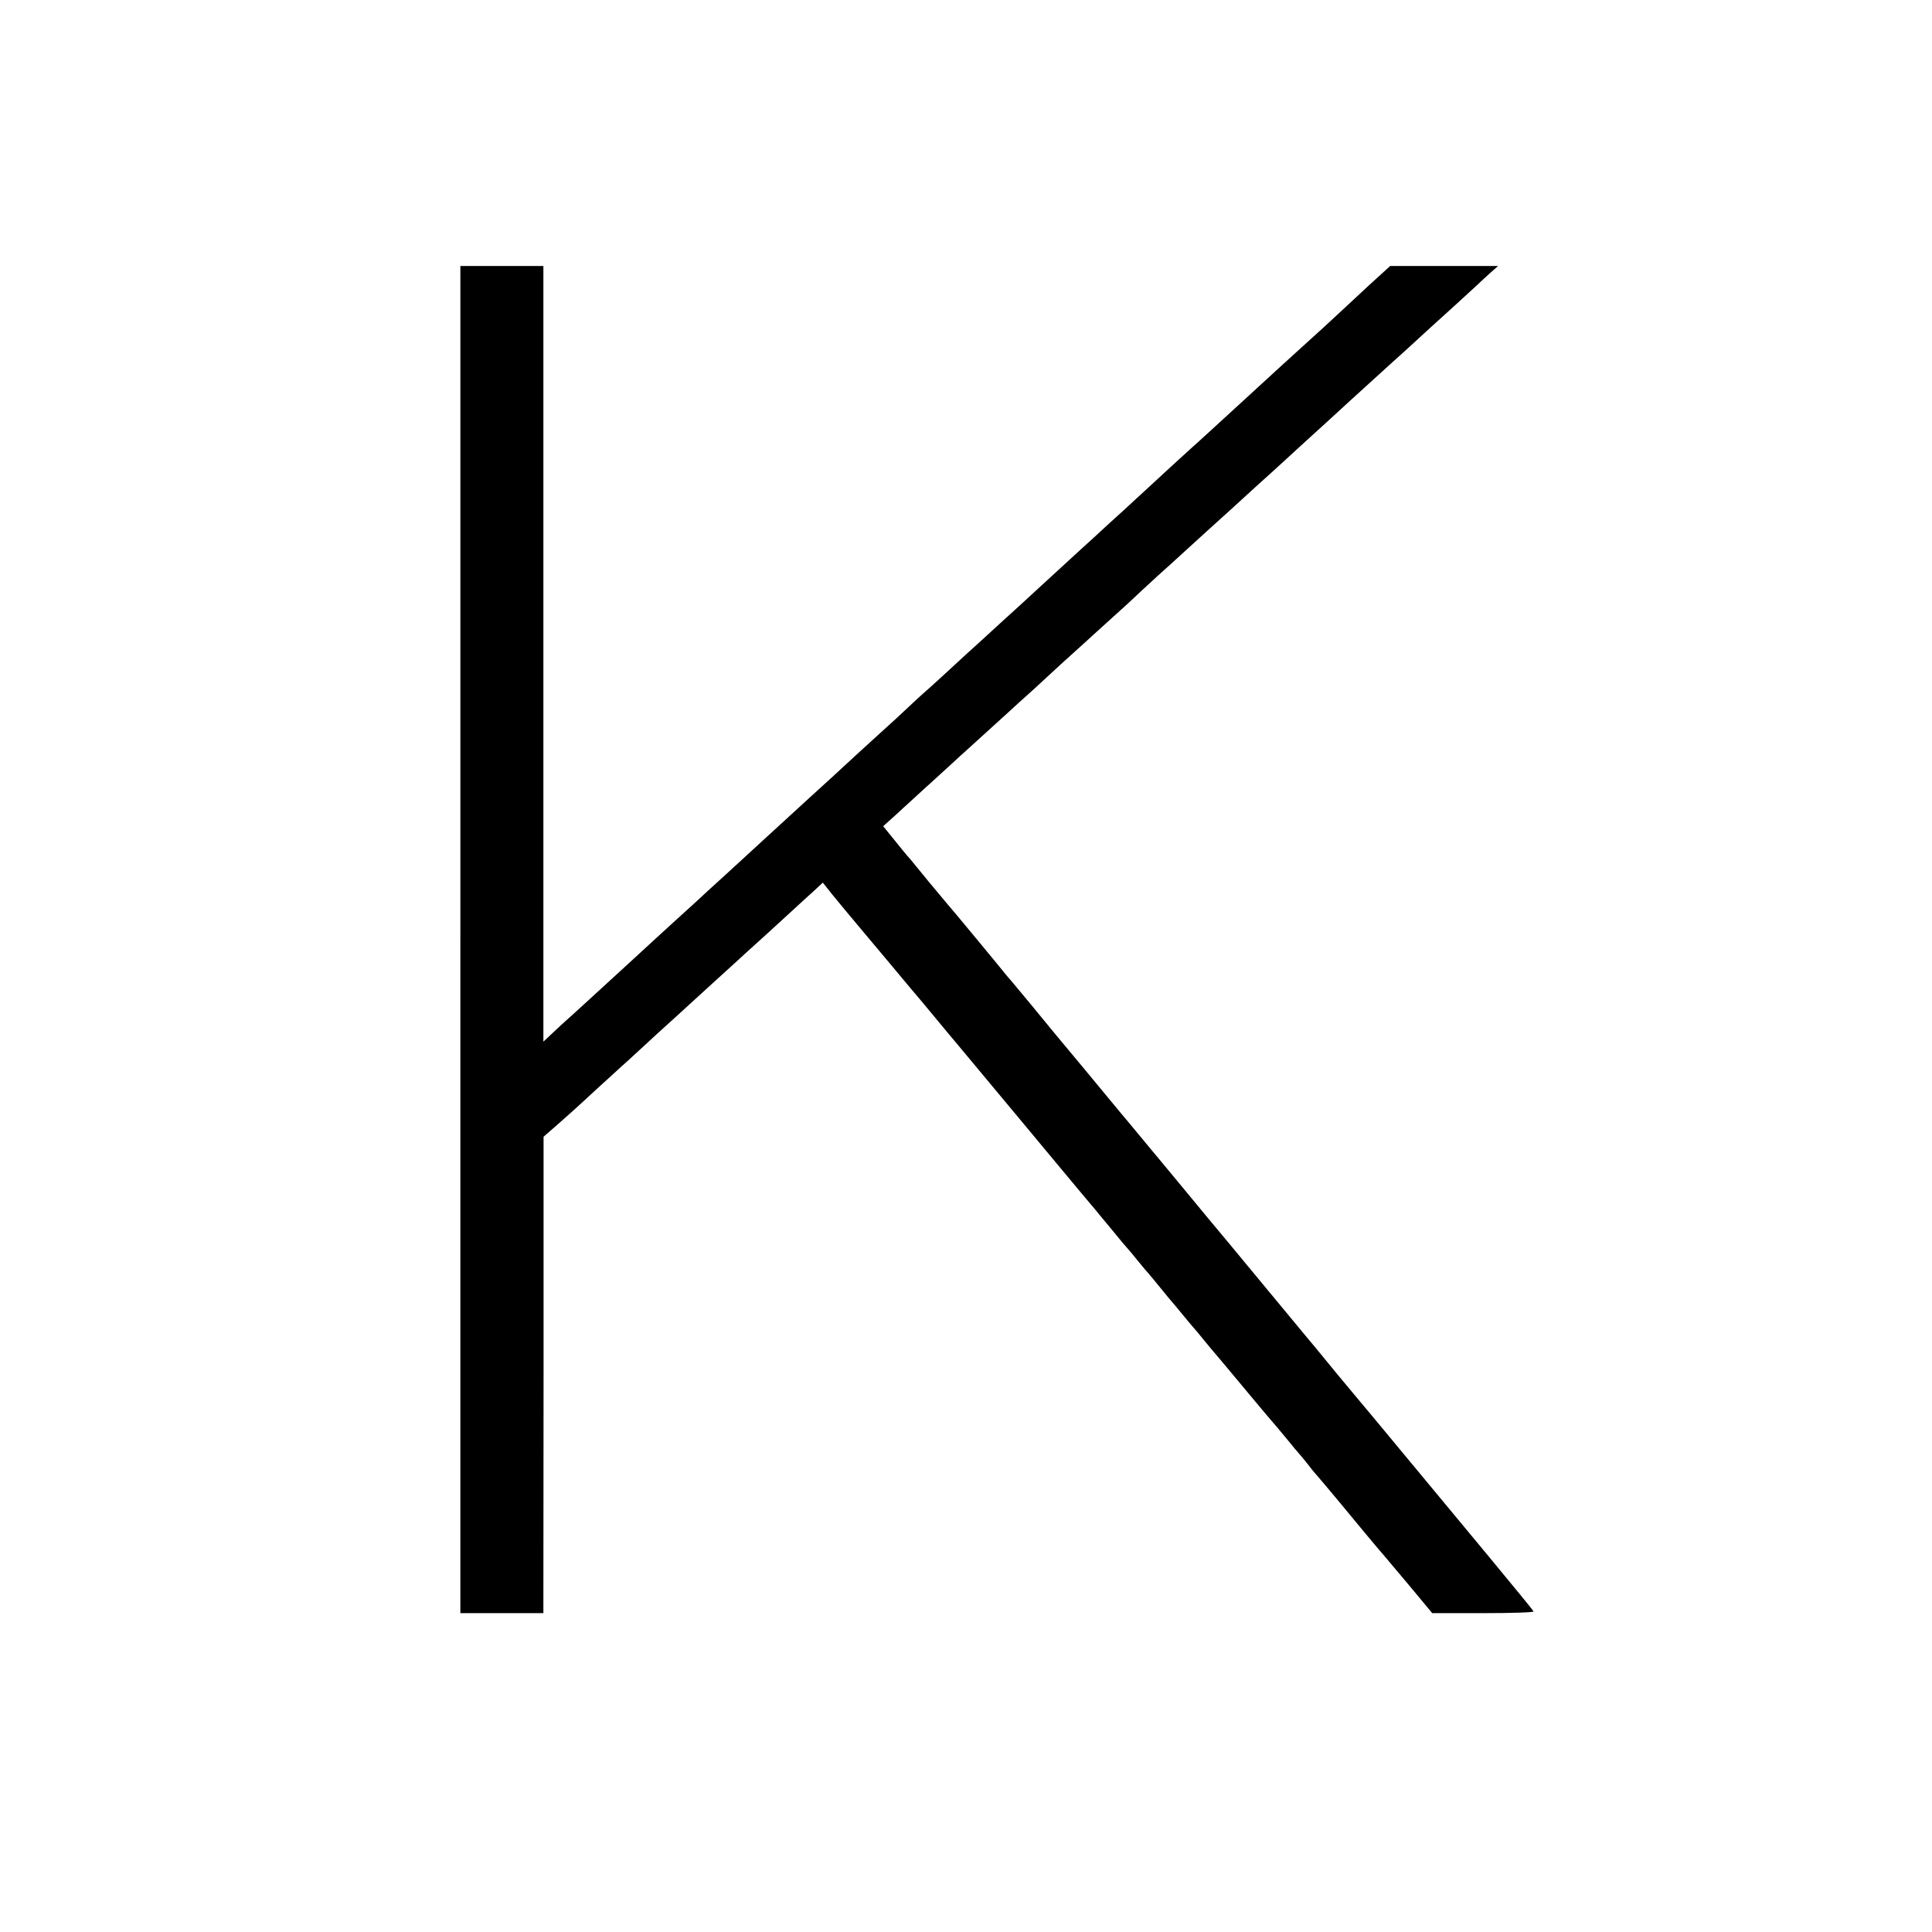 <?xml version="1.0" standalone="no"?>
<!DOCTYPE svg PUBLIC "-//W3C//DTD SVG 20010904//EN"
 "http://www.w3.org/TR/2001/REC-SVG-20010904/DTD/svg10.dtd">
<svg version="1.0" xmlns="http://www.w3.org/2000/svg"
 width="1024pt" height="1024pt" viewBox="0 0 1024 1024"
 preserveAspectRatio="xMidYMid meet">
<g transform="translate(0,1024) scale(0.1,-0.1)"
fill="#000000" stroke="none">
<path d="M2440 5260 l0 -3570 220 0 220 0 1 1263 0 1262 79 69 c43 38 106 94
139 125 33 31 92 85 132 121 39 36 83 76 98 89 14 13 53 49 87 80 33 31 100
92 149 136 48 44 100 91 115 105 15 14 67 61 115 105 49 44 93 85 99 90 6 6
85 78 176 160 90 83 171 157 180 165 9 8 38 35 64 58 l47 44 20 -25 c21 -28
128 -157 162 -197 12 -14 89 -106 172 -205 82 -99 160 -191 172 -205 12 -14
49 -59 83 -100 34 -41 77 -93 96 -115 18 -22 153 -184 300 -360 146 -176 283
-340 303 -364 64 -77 113 -135 135 -161 11 -14 52 -63 91 -110 38 -47 75 -91
82 -98 7 -7 29 -34 50 -60 21 -26 40 -49 43 -52 9 -9 64 -75 100 -120 19 -24
40 -48 45 -54 6 -6 30 -36 55 -66 25 -30 50 -61 57 -68 7 -7 29 -34 50 -60 21
-26 40 -49 43 -52 5 -5 134 -159 172 -205 37 -45 152 -182 177 -210 14 -17 43
-52 64 -77 21 -26 43 -53 50 -60 7 -7 30 -36 52 -63 21 -28 42 -52 45 -55 4
-4 78 -92 122 -145 52 -64 233 -281 238 -285 3 -3 60 -71 128 -152 l123 -148
270 0 c154 0 269 4 267 9 -1 5 -109 136 -238 292 -129 156 -315 380 -414 499
-225 271 -247 298 -267 321 -8 9 -62 75 -120 144 -57 70 -111 135 -119 145 -8
10 -31 37 -51 61 -112 135 -306 370 -338 408 -20 24 -48 58 -62 75 -26 30
-217 261 -249 300 -19 23 -73 88 -126 152 -23 27 -69 83 -103 124 -34 41 -77
93 -96 115 -18 22 -113 137 -211 255 -99 118 -220 264 -269 325 -50 60 -97
117 -105 126 -8 9 -22 25 -30 35 -25 32 -304 369 -310 374 -3 3 -44 52 -92
110 -47 58 -94 115 -104 127 -23 25 -34 40 -96 116 l-47 58 57 51 c31 29 74
68 96 88 21 19 48 44 60 55 13 11 67 61 121 110 54 50 106 97 115 105 14 13
136 123 229 208 14 13 66 61 116 105 49 45 101 93 116 107 15 14 64 59 110
100 46 41 90 82 99 90 9 8 56 51 105 95 49 44 96 87 105 96 8 8 64 60 124 115
61 54 117 106 126 114 88 80 206 188 220 200 9 8 59 53 110 100 51 47 101 92
110 100 9 8 59 53 110 100 51 47 105 96 119 109 39 35 200 182 231 211 47 43
202 184 220 200 14 12 110 99 214 195 12 11 64 58 116 105 51 47 105 96 120
110 14 14 45 42 68 63 l42 37 -286 0 -286 0 -112 -102 c-61 -57 -138 -128
-170 -158 -71 -66 -68 -63 -186 -170 -52 -47 -101 -92 -110 -100 -9 -8 -58
-53 -109 -100 -51 -47 -105 -96 -120 -110 -154 -141 -222 -204 -239 -218 -20
-18 -205 -187 -256 -235 -16 -15 -68 -62 -114 -105 -47 -42 -97 -88 -112 -102
-15 -14 -67 -62 -116 -106 -127 -117 -130 -119 -244 -224 -56 -52 -111 -102
-120 -110 -9 -8 -61 -55 -115 -105 -54 -49 -108 -99 -121 -110 -12 -11 -63
-58 -114 -105 -51 -47 -102 -93 -114 -103 -12 -10 -46 -42 -76 -70 -30 -29
-102 -95 -160 -147 -57 -52 -114 -104 -126 -115 -23 -22 -203 -187 -240 -220
-12 -11 -66 -60 -120 -110 -54 -49 -118 -108 -142 -130 -24 -22 -58 -53 -76
-70 -18 -16 -72 -66 -120 -110 -48 -44 -103 -93 -120 -110 -18 -16 -73 -67
-122 -111 -49 -45 -101 -92 -115 -105 -14 -13 -65 -60 -113 -104 -48 -44 -102
-93 -120 -110 -84 -77 -231 -212 -250 -228 -12 -10 -42 -39 -68 -63 l-48 -45
0 2055 0 2056 -220 0 -220 0 0 -3570z"/>
</g>
</svg>
